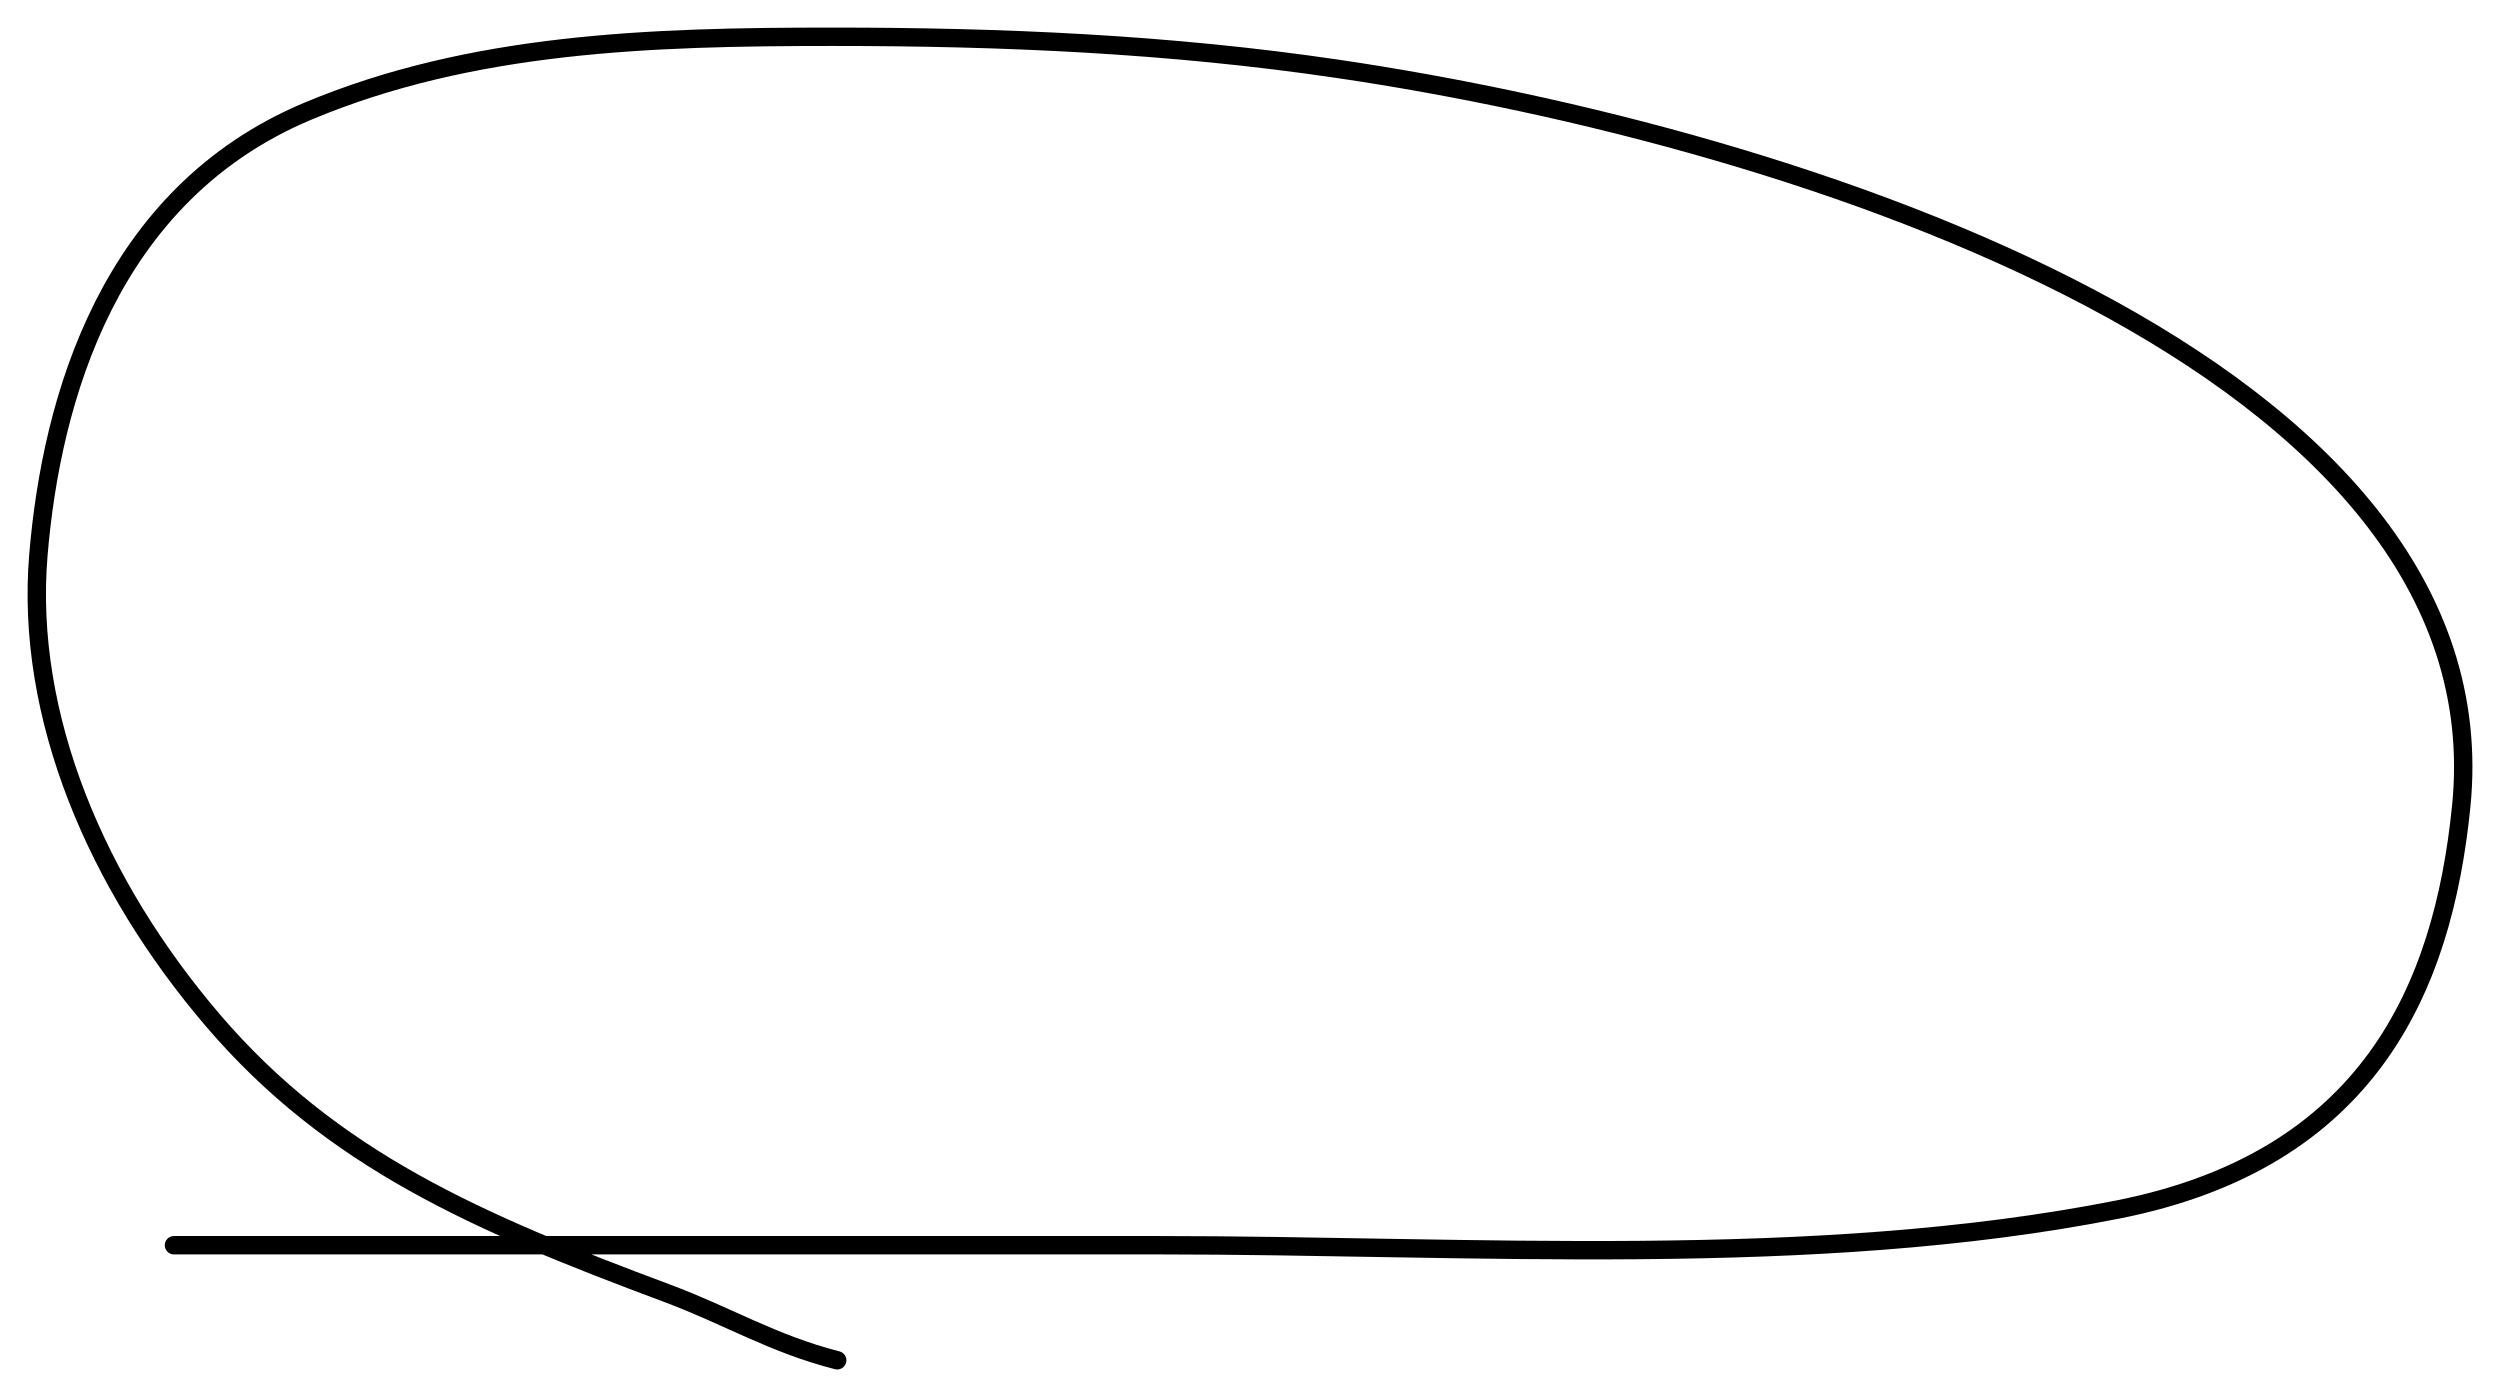 <svg width="68" height="38" viewBox="0 0 68 38" fill="none" xmlns="http://www.w3.org/2000/svg" style="opacity:1">
  <path d="M4.732 33.87C13.658 33.87 22.583 33.87 31.509 33.87C39.976 33.87 49.303 34.542 57.604 32.899C64.404 31.552 66.443 26.935 66.946 21.927C68.148 9.955 49.048 3.738 36.369 1.87C31.804 1.197 27.277 1 22.64 1C17.698 1 12.819 1.156 8.363 3.029C2.953 5.303 1.4 10.864 1.045 15.087C0.673 19.503 2.644 24.072 5.791 27.754C9.029 31.541 12.992 33.255 18.139 35.174C19.797 35.792 21.013 36.55 22.772 37" stroke="black" stroke-width="0.5" stroke-linecap="round" style="stroke-dashoffset:0px;stroke-dasharray:184.943px"/>
</svg>
